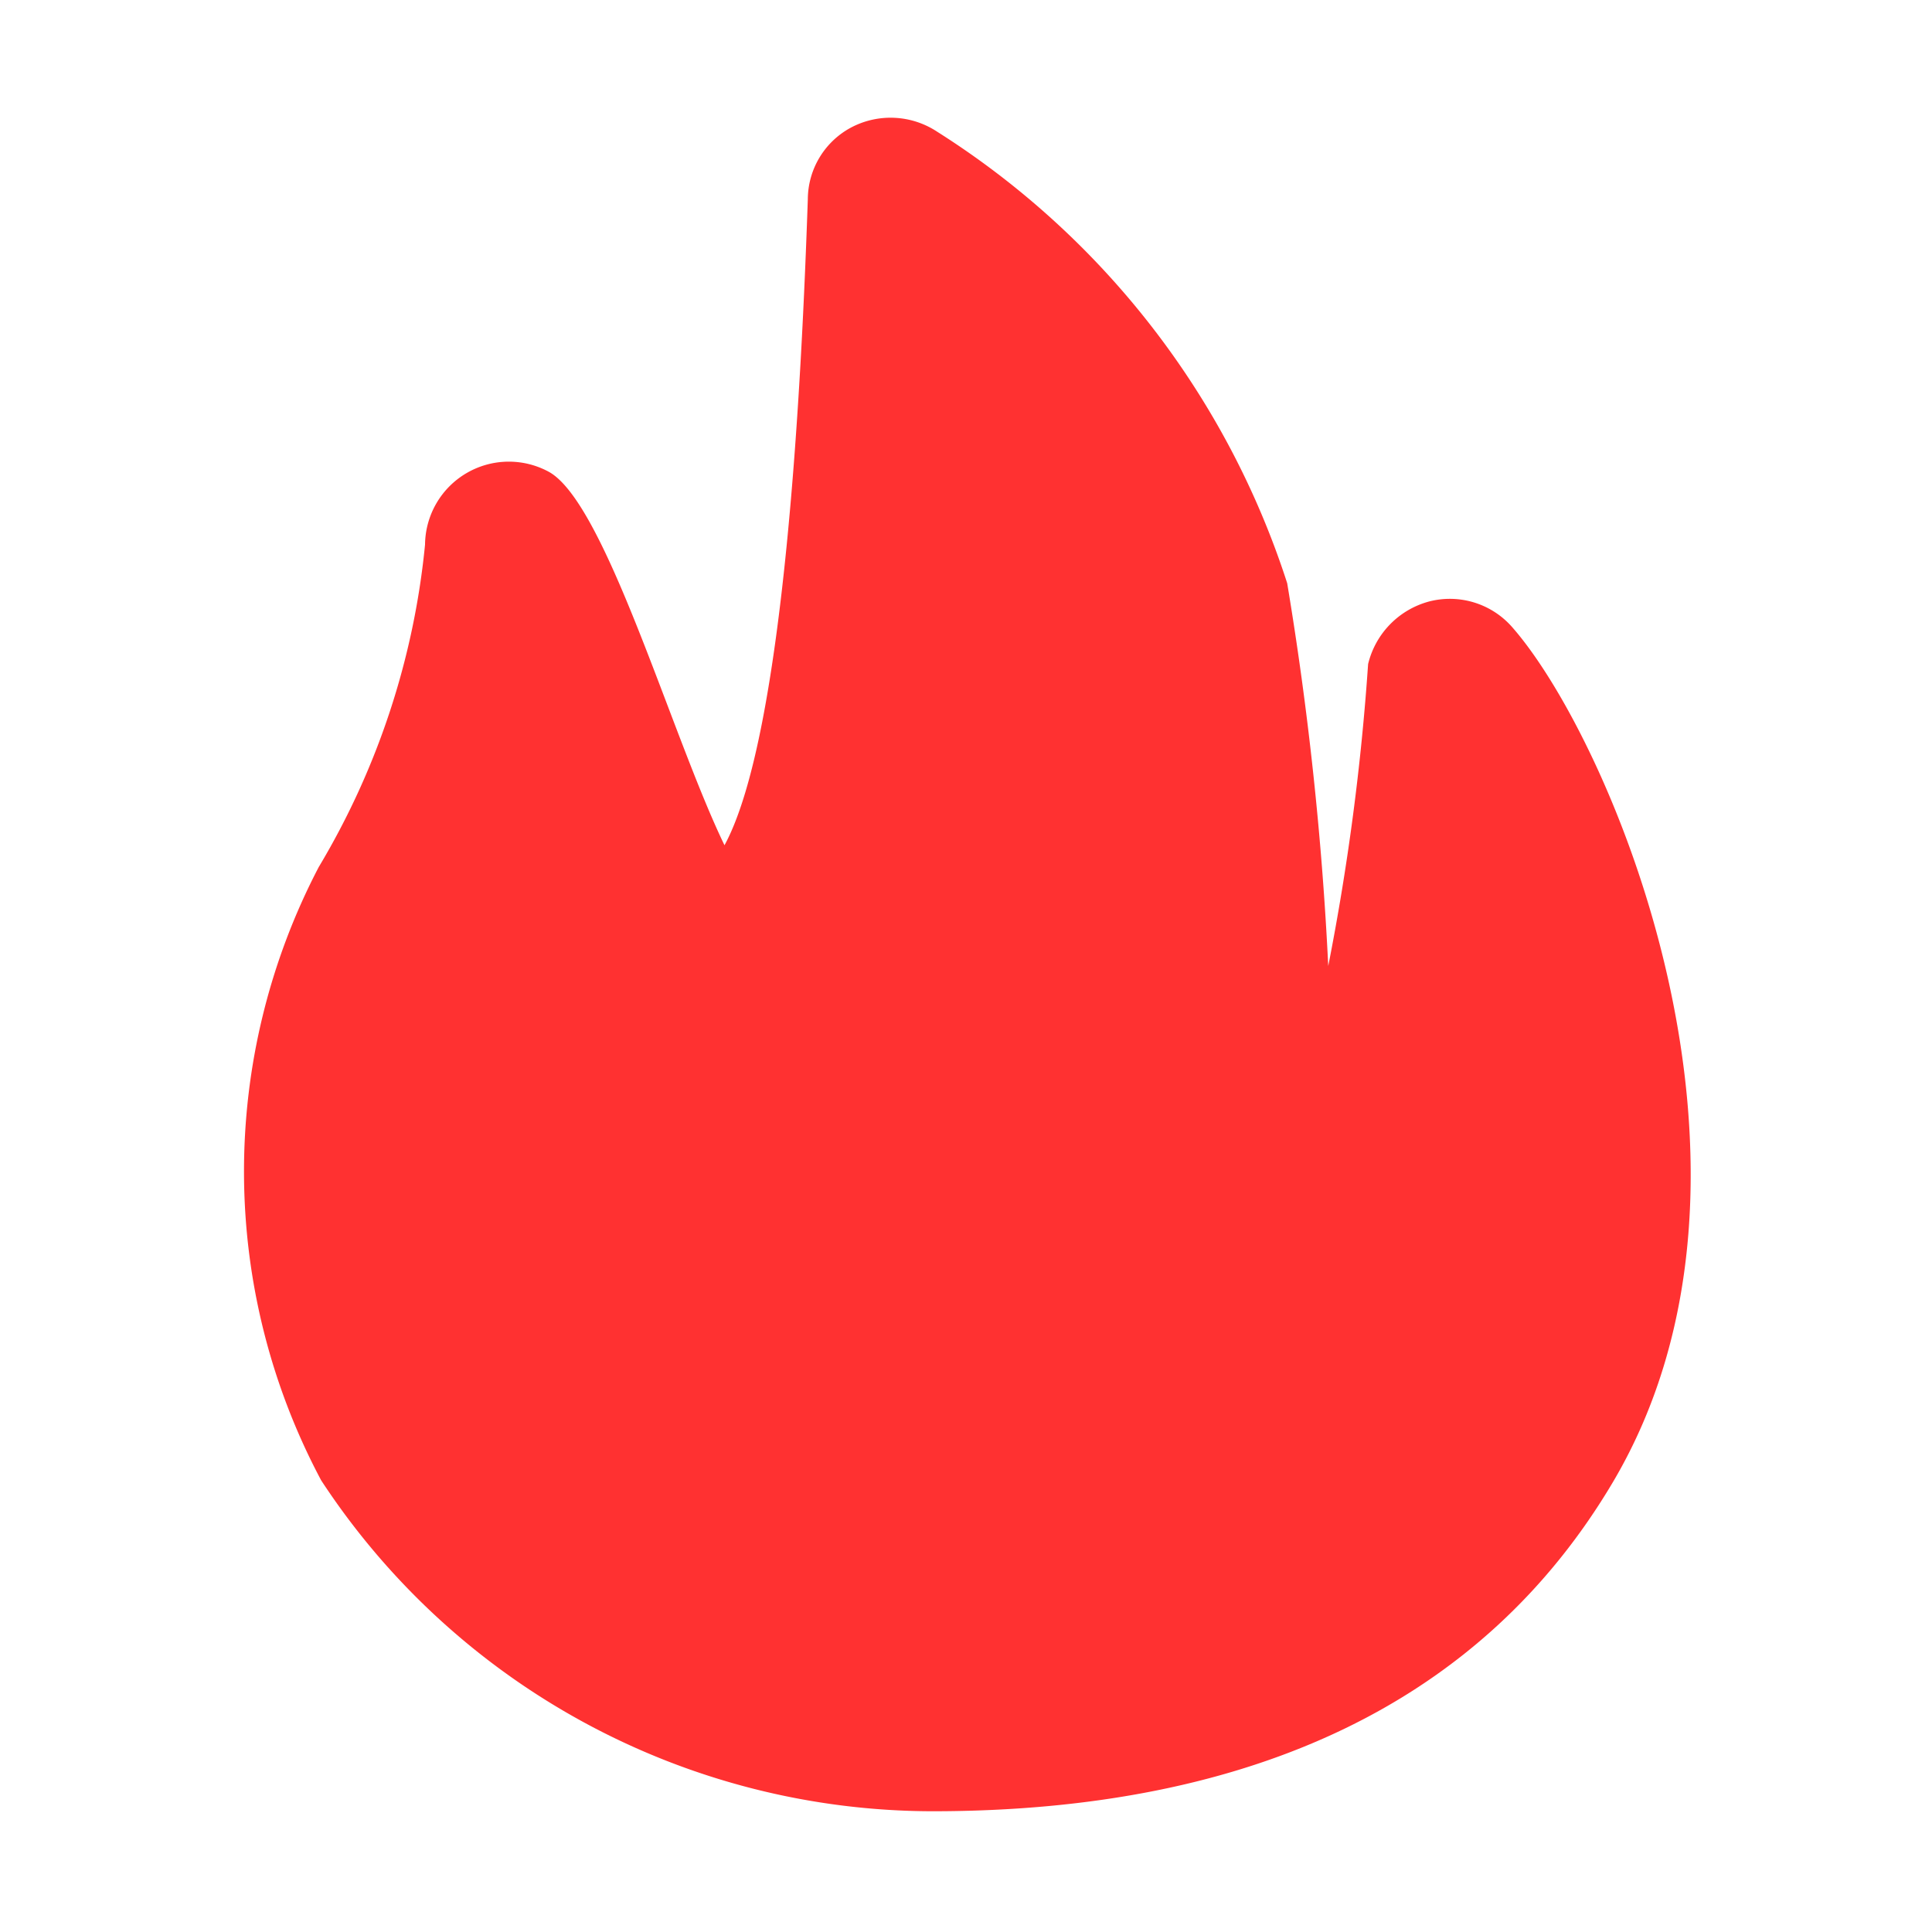 <?xml version="1.0" standalone="no"?><!DOCTYPE svg PUBLIC "-//W3C//DTD SVG 1.1//EN" "http://www.w3.org/Graphics/SVG/1.1/DTD/svg11.dtd"><svg t="1650899419475" class="icon" viewBox="0 0 1024 1024" version="1.1" xmlns="http://www.w3.org/2000/svg" p-id="30443" xmlns:xlink="http://www.w3.org/1999/xlink" width="200" height="200"><defs><style type="text/css"></style></defs><path d="M494.08 960a388.032 388.032 0 0 1-323.84-175.36 348.224 348.224 0 0 1-1.28-325.12 410.496 410.496 0 0 0 56.32-170.88 44.416 44.416 0 0 1 65.92-38.4C321.28 267.52 355.84 389.76 384 448c32-58.88 40.96-248.96 44.16-342.4a43.328 43.328 0 0 1 23.68-38.4 44.8 44.8 0 0 1 44.8 2.56 444.608 444.608 0 0 1 185.6 239.36A1750.272 1750.272 0 0 1 704 512a1275.648 1275.648 0 0 0 21.12-160 45.312 45.312 0 0 1 32.64-33.28 43.904 43.904 0 0 1 43.52 13.44c53.12 60.16 150.4 289.28 53.76 453.12C786.56 901.12 664.96 960 494.08 960z" fill="#FF3131" p-id="30444"></path></svg>